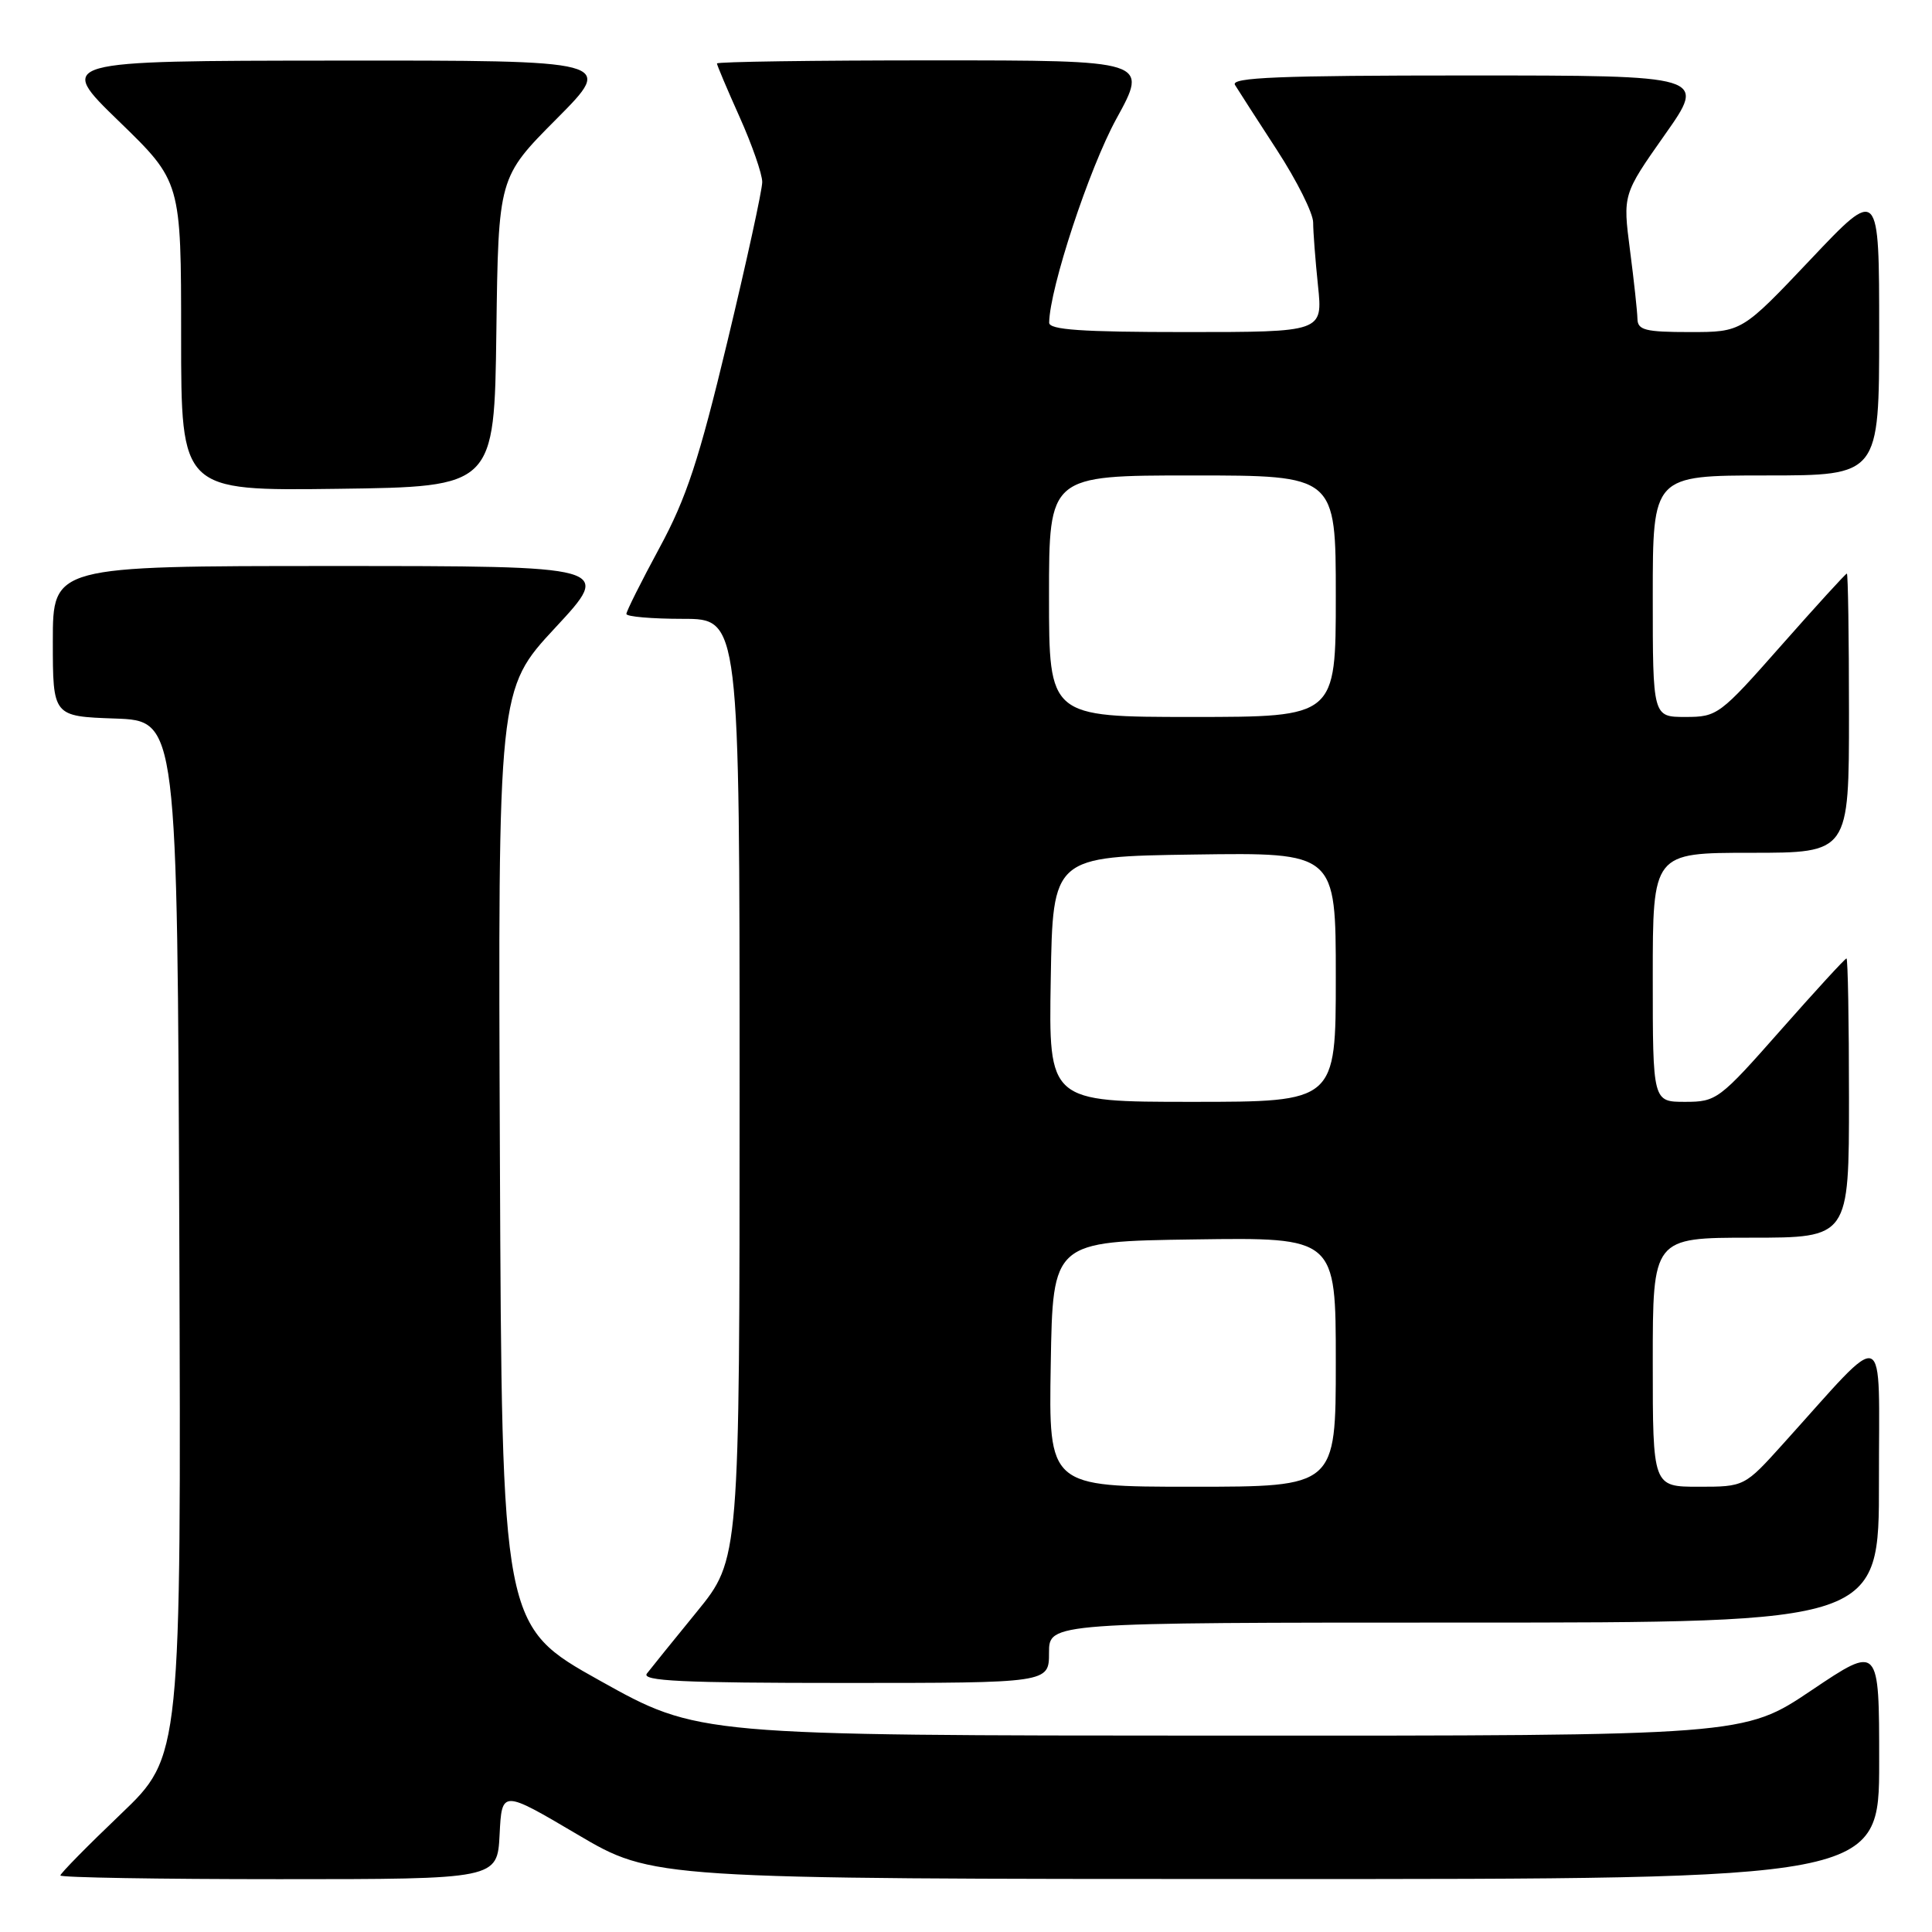 <?xml version="1.0" encoding="UTF-8" standalone="no"?>
<!DOCTYPE svg PUBLIC "-//W3C//DTD SVG 1.1//EN" "http://www.w3.org/Graphics/SVG/1.1/DTD/svg11.dtd" >
<svg xmlns="http://www.w3.org/2000/svg" xmlns:xlink="http://www.w3.org/1999/xlink" version="1.1" viewBox="0 0 256 256">
 <g >
 <path fill="currentColor"
d=" M 66.20 243.08 C 66.50 237.17 66.50 237.17 76.50 243.07 C 86.50 248.97 86.50 248.97 167.75 248.98 C 249.00 249.00 249.00 249.00 249.00 233.47 C 249.00 217.95 249.00 217.95 240.04 223.97 C 231.08 230.00 231.08 230.00 161.79 229.98 C 92.50 229.96 92.50 229.96 79.50 222.70 C 66.50 215.44 66.50 215.44 66.24 153.40 C 65.98 91.35 65.98 91.35 73.58 83.17 C 81.17 75.00 81.17 75.00 44.09 75.00 C 7.00 75.00 7.00 75.00 7.00 84.96 C 7.00 94.92 7.00 94.92 15.25 95.21 C 23.50 95.50 23.50 95.50 23.76 164.11 C 24.01 232.72 24.01 232.72 16.01 240.37 C 11.60 244.58 8.00 248.24 8.00 248.51 C 8.00 248.78 21.03 249.00 36.95 249.00 C 65.90 249.00 65.90 249.00 66.20 243.08 Z  M 139.00 219.00 C 139.00 215.00 139.00 215.00 194.00 215.00 C 249.00 215.00 249.00 215.00 248.97 196.25 C 248.95 175.17 250.35 175.72 236.32 191.26 C 231.15 197.00 231.15 197.00 225.07 197.00 C 219.00 197.00 219.00 197.00 219.00 180.50 C 219.00 164.00 219.00 164.00 232.00 164.00 C 245.00 164.00 245.00 164.00 245.00 145.50 C 245.00 135.32 244.85 127.00 244.67 127.00 C 244.48 127.00 240.56 131.28 235.95 136.50 C 227.82 145.72 227.44 146.00 223.28 146.00 C 219.00 146.00 219.00 146.00 219.00 129.50 C 219.00 113.00 219.00 113.00 232.00 113.00 C 245.00 113.00 245.00 113.00 245.00 94.50 C 245.00 84.33 244.87 76.00 244.72 76.00 C 244.56 76.00 240.66 80.28 236.05 85.50 C 227.89 94.75 227.56 95.00 223.33 95.00 C 219.00 95.00 219.00 95.00 219.00 79.00 C 219.00 63.00 219.00 63.00 234.00 63.00 C 249.00 63.00 249.00 63.00 249.00 43.89 C 249.00 24.77 249.00 24.77 239.90 34.39 C 230.80 44.00 230.80 44.00 223.90 44.00 C 218.01 44.00 217.00 43.74 216.97 42.25 C 216.95 41.29 216.51 37.19 215.98 33.13 C 215.03 25.77 215.03 25.77 220.58 17.88 C 226.14 10.00 226.14 10.00 194.51 10.00 C 169.47 10.00 163.04 10.26 163.64 11.25 C 164.06 11.94 166.56 15.82 169.20 19.88 C 171.84 23.94 174.00 28.26 174.00 29.48 C 174.00 30.71 174.29 34.47 174.64 37.85 C 175.28 44.00 175.28 44.00 157.14 44.00 C 143.28 44.00 139.00 43.70 139.02 42.75 C 139.09 38.17 144.33 22.30 147.92 15.75 C 152.18 8.00 152.18 8.00 123.59 8.00 C 107.87 8.00 95.00 8.18 95.00 8.41 C 95.00 8.63 96.35 11.82 98.00 15.50 C 99.65 19.18 101.00 23.06 101.00 24.12 C 101.00 25.18 98.92 34.70 96.38 45.27 C 92.61 60.97 90.96 65.99 87.38 72.60 C 84.97 77.06 83.00 80.99 83.00 81.35 C 83.00 81.71 86.38 82.00 90.50 82.00 C 98.00 82.00 98.00 82.00 98.00 144.31 C 98.00 206.61 98.00 206.61 92.34 213.56 C 89.23 217.37 86.25 221.06 85.72 221.75 C 84.95 222.74 90.33 223.00 111.88 223.00 C 139.00 223.00 139.00 223.00 139.00 219.00 Z  M 65.77 44.00 C 66.04 23.50 66.04 23.50 73.75 15.75 C 81.45 8.00 81.45 8.00 44.48 8.03 C 7.50 8.06 7.50 8.06 15.75 16.06 C 24.00 24.06 24.00 24.06 24.00 44.55 C 24.00 65.04 24.00 65.04 44.75 64.77 C 65.50 64.50 65.50 64.50 65.77 44.00 Z  M 139.23 180.75 C 139.50 164.50 139.50 164.50 158.25 164.23 C 177.00 163.96 177.00 163.96 177.00 180.48 C 177.00 197.00 177.00 197.00 157.98 197.00 C 138.95 197.00 138.95 197.00 139.23 180.75 Z  M 139.23 129.75 C 139.50 113.50 139.50 113.50 158.25 113.23 C 177.00 112.96 177.00 112.96 177.00 129.48 C 177.00 146.00 177.00 146.00 157.98 146.00 C 138.95 146.00 138.95 146.00 139.23 129.75 Z  M 139.00 79.00 C 139.00 63.00 139.00 63.00 158.00 63.00 C 177.00 63.00 177.00 63.00 177.00 79.00 C 177.00 95.00 177.00 95.00 158.00 95.00 C 139.00 95.00 139.00 95.00 139.00 79.00 Z "/>
</g>
</svg>
